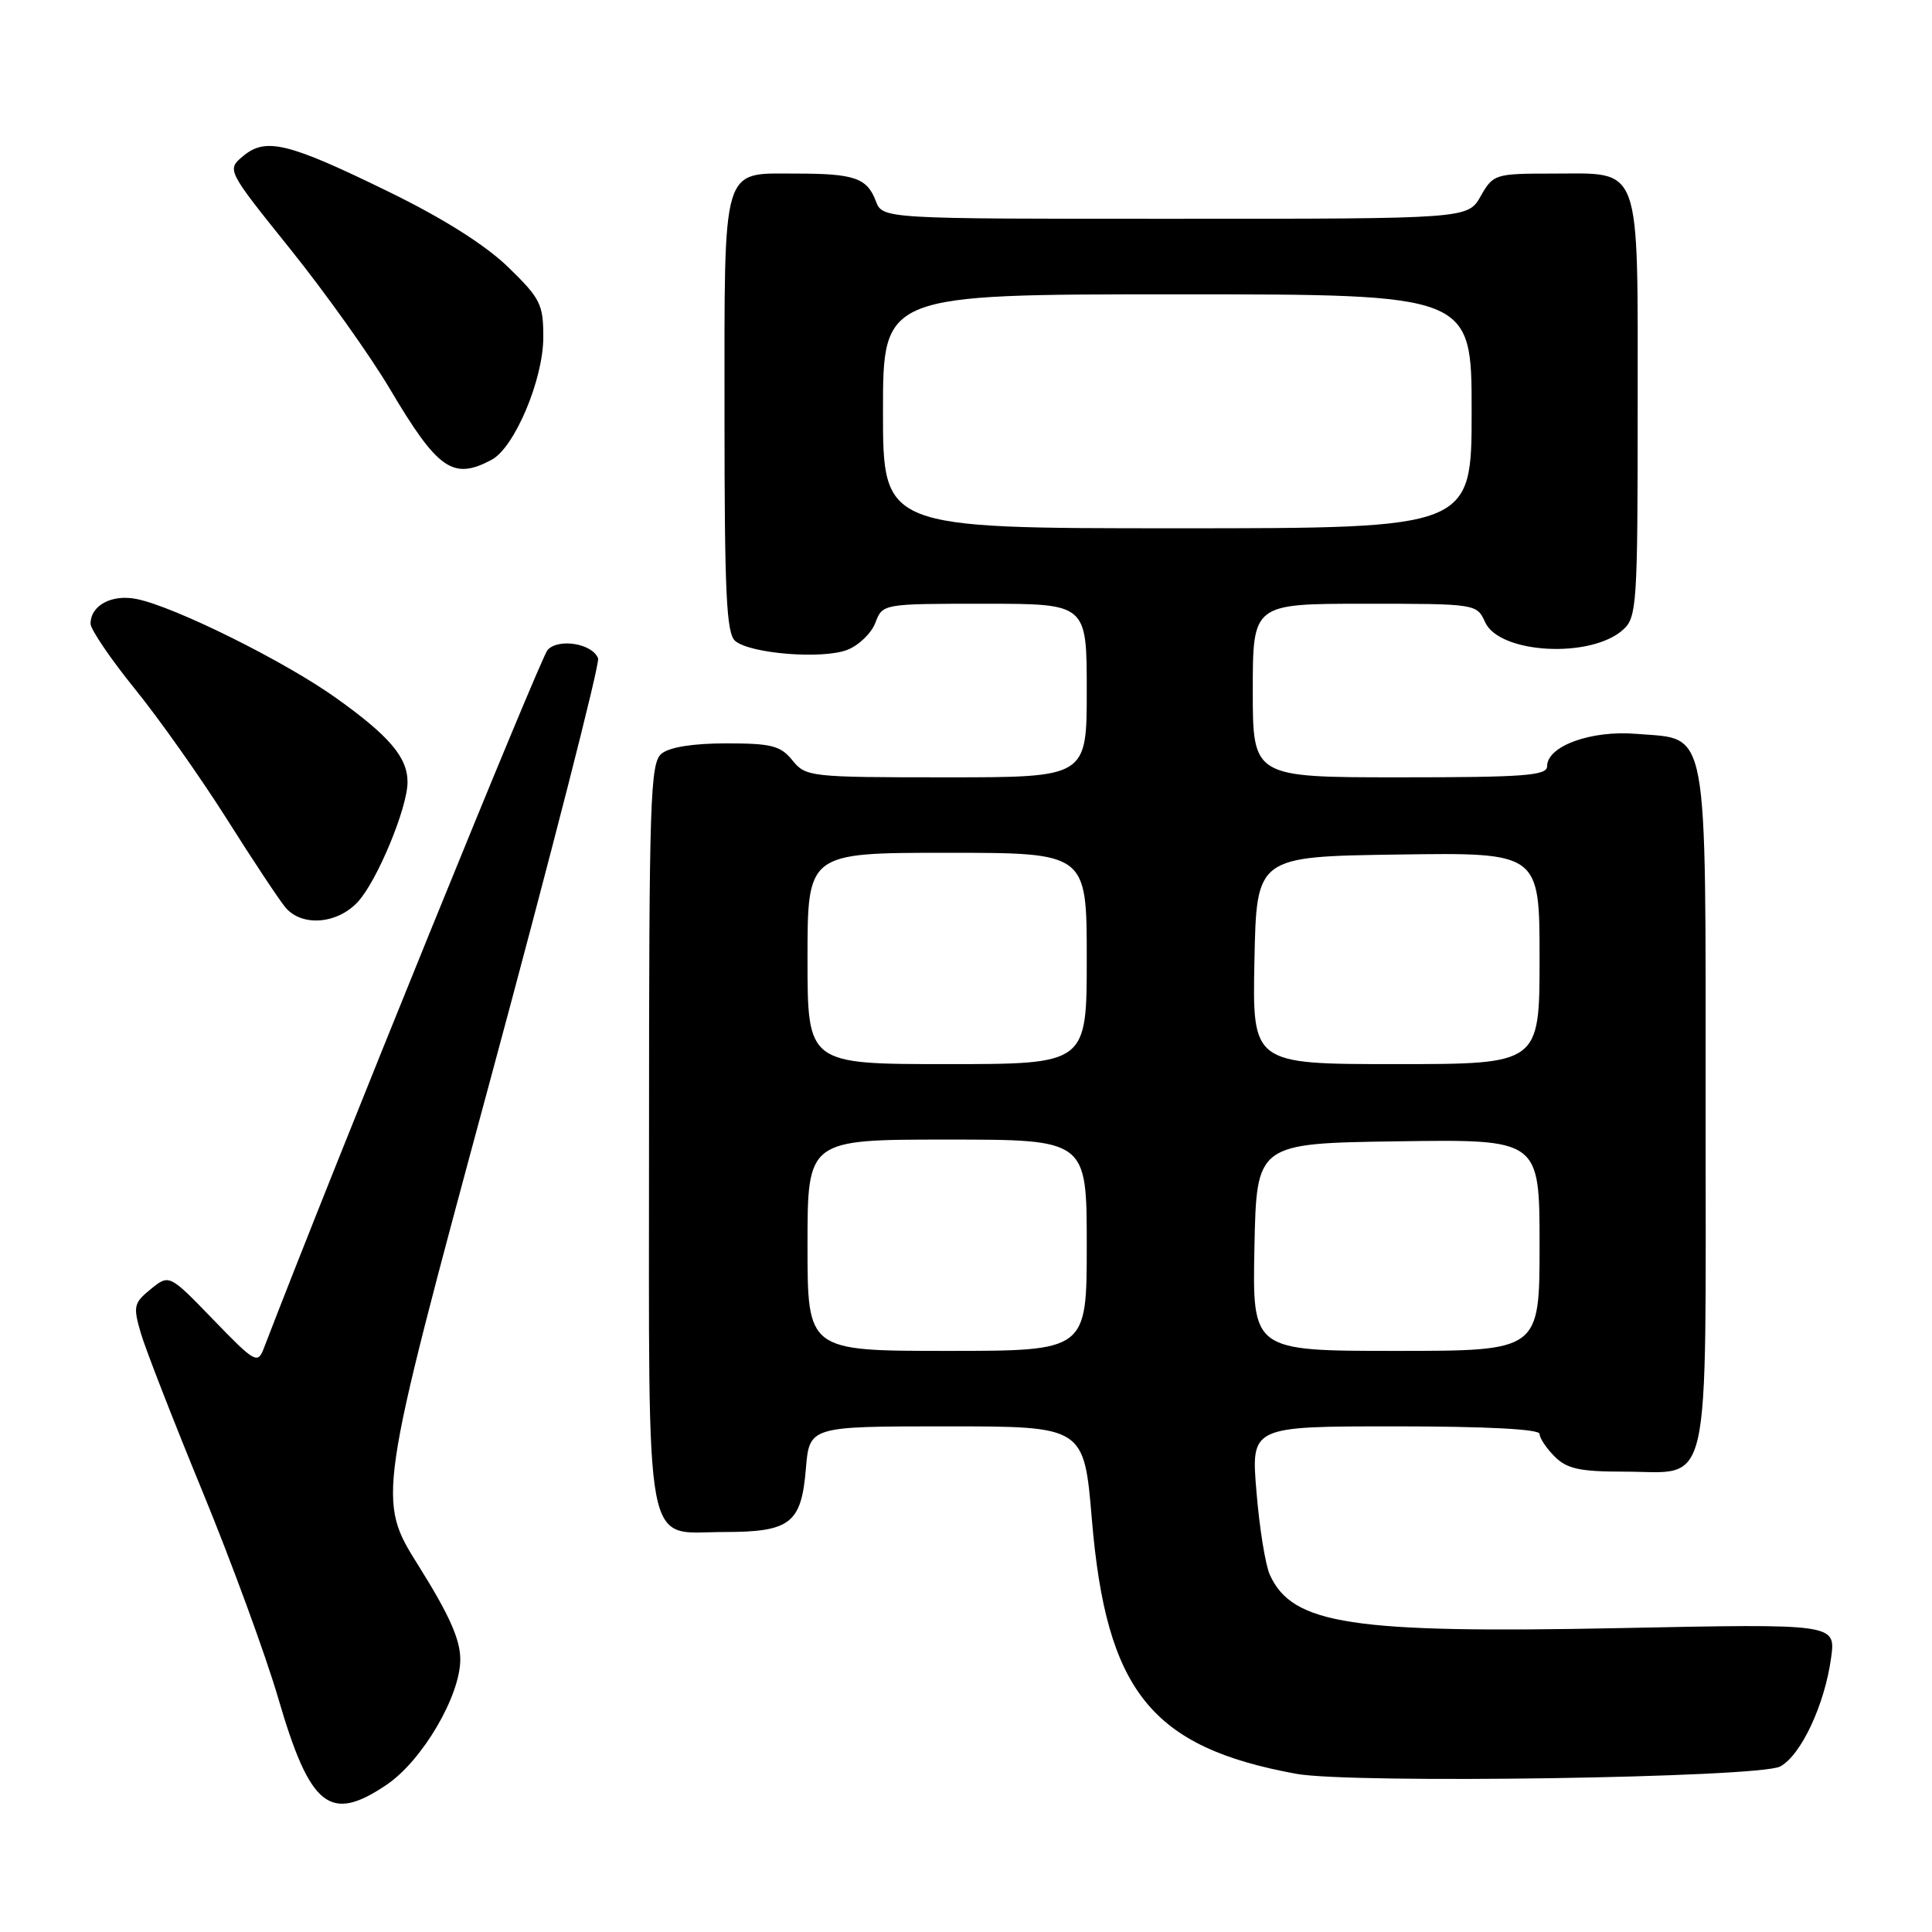 <?xml version="1.0" encoding="UTF-8" standalone="no"?>
<!DOCTYPE svg PUBLIC "-//W3C//DTD SVG 1.1//EN" "http://www.w3.org/Graphics/SVG/1.1/DTD/svg11.dtd" >
<svg xmlns="http://www.w3.org/2000/svg" xmlns:xlink="http://www.w3.org/1999/xlink" version="1.1" viewBox="0 0 256 256">
 <g >
 <path fill="currentColor"
d=" M 51.27 236.46 C 55.96 233.27 60.98 224.73 60.99 219.90 C 61.00 217.26 59.53 213.97 55.47 207.49 C 49.94 198.68 49.94 198.68 64.83 143.59 C 73.02 113.29 79.51 87.93 79.25 87.24 C 78.52 85.28 74.02 84.53 72.56 86.12 C 71.62 87.14 44.30 154.36 34.94 178.70 C 34.14 180.77 33.75 180.54 28.26 174.86 C 22.43 168.83 22.43 168.83 19.98 170.81 C 17.72 172.65 17.62 173.09 18.66 176.65 C 19.28 178.77 22.95 188.19 26.81 197.58 C 30.68 206.98 35.18 219.27 36.83 224.90 C 41.09 239.52 43.70 241.60 51.27 236.46 Z  M 235.88 234.07 C 238.64 232.59 241.78 225.90 242.63 219.67 C 243.25 215.15 243.25 215.15 214.74 215.73 C 179.07 216.45 171.26 215.26 168.26 208.67 C 167.68 207.40 166.88 202.46 166.49 197.68 C 165.76 189.00 165.76 189.00 184.88 189.00 C 196.96 189.00 204.00 189.37 204.00 190.00 C 204.00 190.55 204.90 191.90 206.00 193.00 C 207.63 194.63 209.33 195.00 215.17 195.00 C 226.92 195.00 226.00 199.08 226.00 146.96 C 226.00 95.21 226.52 98.04 216.83 97.24 C 210.83 96.74 205.00 98.85 205.00 101.53 C 205.00 102.77 202.02 103.00 185.50 103.00 C 166.00 103.00 166.00 103.00 166.00 91.50 C 166.00 80.00 166.00 80.00 180.84 80.00 C 195.61 80.00 195.68 80.01 196.79 82.45 C 198.70 86.64 210.81 87.29 215.08 83.43 C 216.89 81.79 217.00 80.05 217.00 54.17 C 217.00 21.24 217.63 23.00 205.80 23.00 C 198.08 23.00 197.87 23.07 196.20 25.99 C 194.50 28.99 194.50 28.99 155.73 28.99 C 116.95 29.00 116.95 29.00 116.05 26.64 C 114.89 23.58 113.21 23.00 105.49 23.00 C 95.53 23.00 96.00 21.40 96.00 54.95 C 96.00 78.72 96.25 83.96 97.43 84.94 C 99.47 86.63 108.99 87.38 112.27 86.11 C 113.79 85.52 115.47 83.90 115.99 82.52 C 116.95 80.00 116.95 80.00 130.48 80.00 C 144.00 80.00 144.00 80.00 144.00 91.50 C 144.00 103.00 144.00 103.00 125.41 103.00 C 107.34 103.00 106.77 102.94 105.00 100.75 C 103.43 98.81 102.23 98.50 96.24 98.50 C 91.83 98.50 88.70 99.00 87.65 99.87 C 86.16 101.11 86.00 105.89 86.00 150.29 C 86.00 207.23 85.20 203.00 95.96 203.00 C 104.71 203.00 106.18 201.86 106.78 194.65 C 107.25 189.00 107.25 189.00 125.44 189.00 C 143.64 189.00 143.64 189.00 144.68 201.35 C 146.59 224.11 152.55 231.52 171.76 235.04 C 179.13 236.38 233.07 235.57 235.88 234.07 Z  M 47.41 119.51 C 49.97 116.74 54.00 107.04 54.00 103.63 C 54.00 100.36 51.60 97.53 44.55 92.50 C 37.71 87.61 23.11 80.37 18.09 79.37 C 14.81 78.71 12.00 80.22 12.00 82.64 C 12.00 83.40 14.64 87.29 17.86 91.27 C 21.08 95.24 26.56 103.00 30.04 108.50 C 33.51 114.00 37.02 119.29 37.83 120.25 C 40.00 122.82 44.67 122.46 47.41 119.51 Z  M 65.15 60.92 C 68.18 59.30 71.98 50.30 71.99 44.71 C 72.00 40.32 71.61 39.55 67.34 35.40 C 64.33 32.48 58.77 28.96 51.59 25.45 C 38.19 18.90 35.23 18.17 32.23 20.67 C 30.03 22.50 30.03 22.50 38.46 33.00 C 43.10 38.78 49.03 47.10 51.64 51.50 C 58.02 62.27 60.02 63.66 65.15 60.92 Z  M 107.00 165.00 C 107.00 151.00 107.00 151.00 125.50 151.00 C 144.00 151.00 144.00 151.00 144.00 165.00 C 144.00 179.00 144.00 179.00 125.50 179.00 C 107.00 179.00 107.00 179.00 107.00 165.00 Z  M 166.22 165.25 C 166.50 151.50 166.50 151.50 185.25 151.23 C 204.00 150.96 204.00 150.96 204.00 164.98 C 204.00 179.00 204.00 179.00 184.97 179.00 C 165.94 179.00 165.94 179.00 166.22 165.25 Z  M 107.00 127.00 C 107.00 113.00 107.00 113.00 125.50 113.00 C 144.00 113.00 144.00 113.00 144.00 127.00 C 144.00 141.00 144.00 141.00 125.50 141.00 C 107.00 141.00 107.00 141.00 107.00 127.00 Z  M 166.22 127.25 C 166.50 113.50 166.50 113.50 185.25 113.23 C 204.00 112.96 204.00 112.96 204.00 126.98 C 204.00 141.00 204.00 141.00 184.97 141.00 C 165.94 141.00 165.94 141.00 166.22 127.25 Z  M 117.00 54.50 C 117.00 39.00 117.00 39.00 156.00 39.00 C 195.00 39.00 195.00 39.00 195.00 54.50 C 195.00 70.00 195.00 70.00 156.00 70.00 C 117.00 70.00 117.00 70.00 117.00 54.50 Z "/>
</g>
</svg>